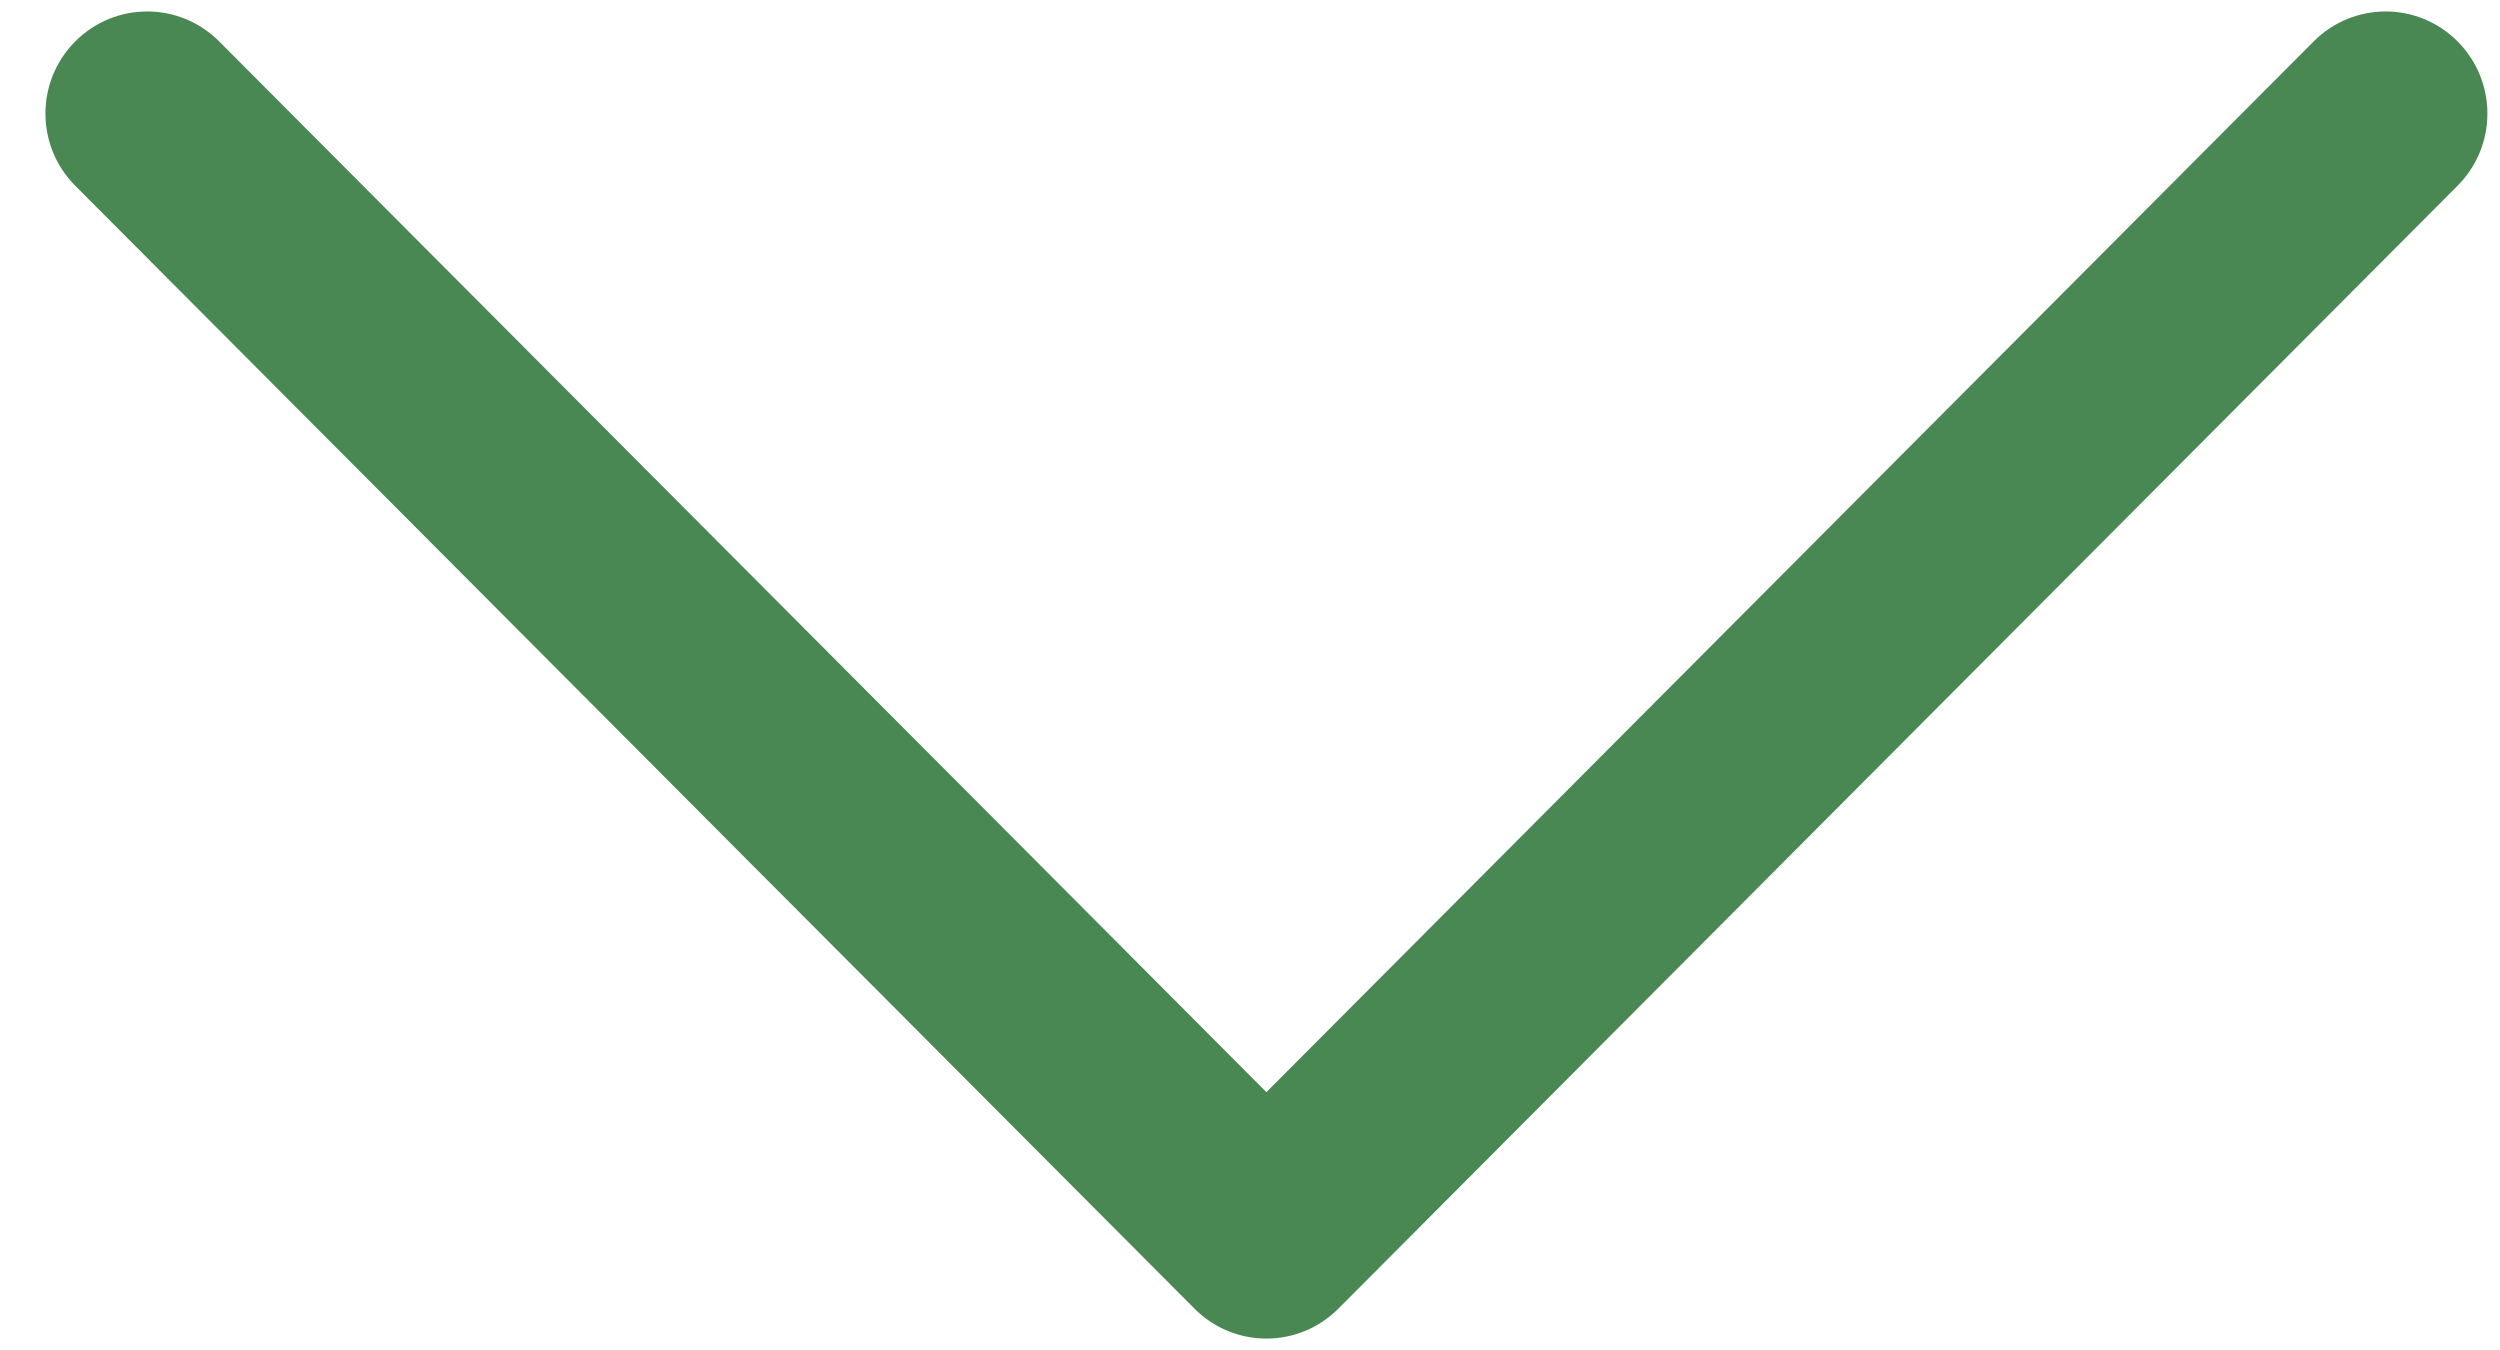 <svg width="50" height="27" viewBox="0 0 50 27" fill="none" xmlns="http://www.w3.org/2000/svg">
<path d="M26.767 26.173L49.151 3.715C49.947 2.917 49.947 1.626 49.151 0.828C48.356 0.03 47.07 0.03 46.274 0.828L25.328 21.843L4.383 0.828C3.587 0.03 2.301 0.03 1.505 0.828C1.108 1.226 0.909 1.749 0.909 2.271C0.909 2.794 1.108 3.317 1.505 3.715L23.89 26.173C24.685 26.971 25.971 26.971 26.767 26.173Z" fill="#498753"/>
</svg>
